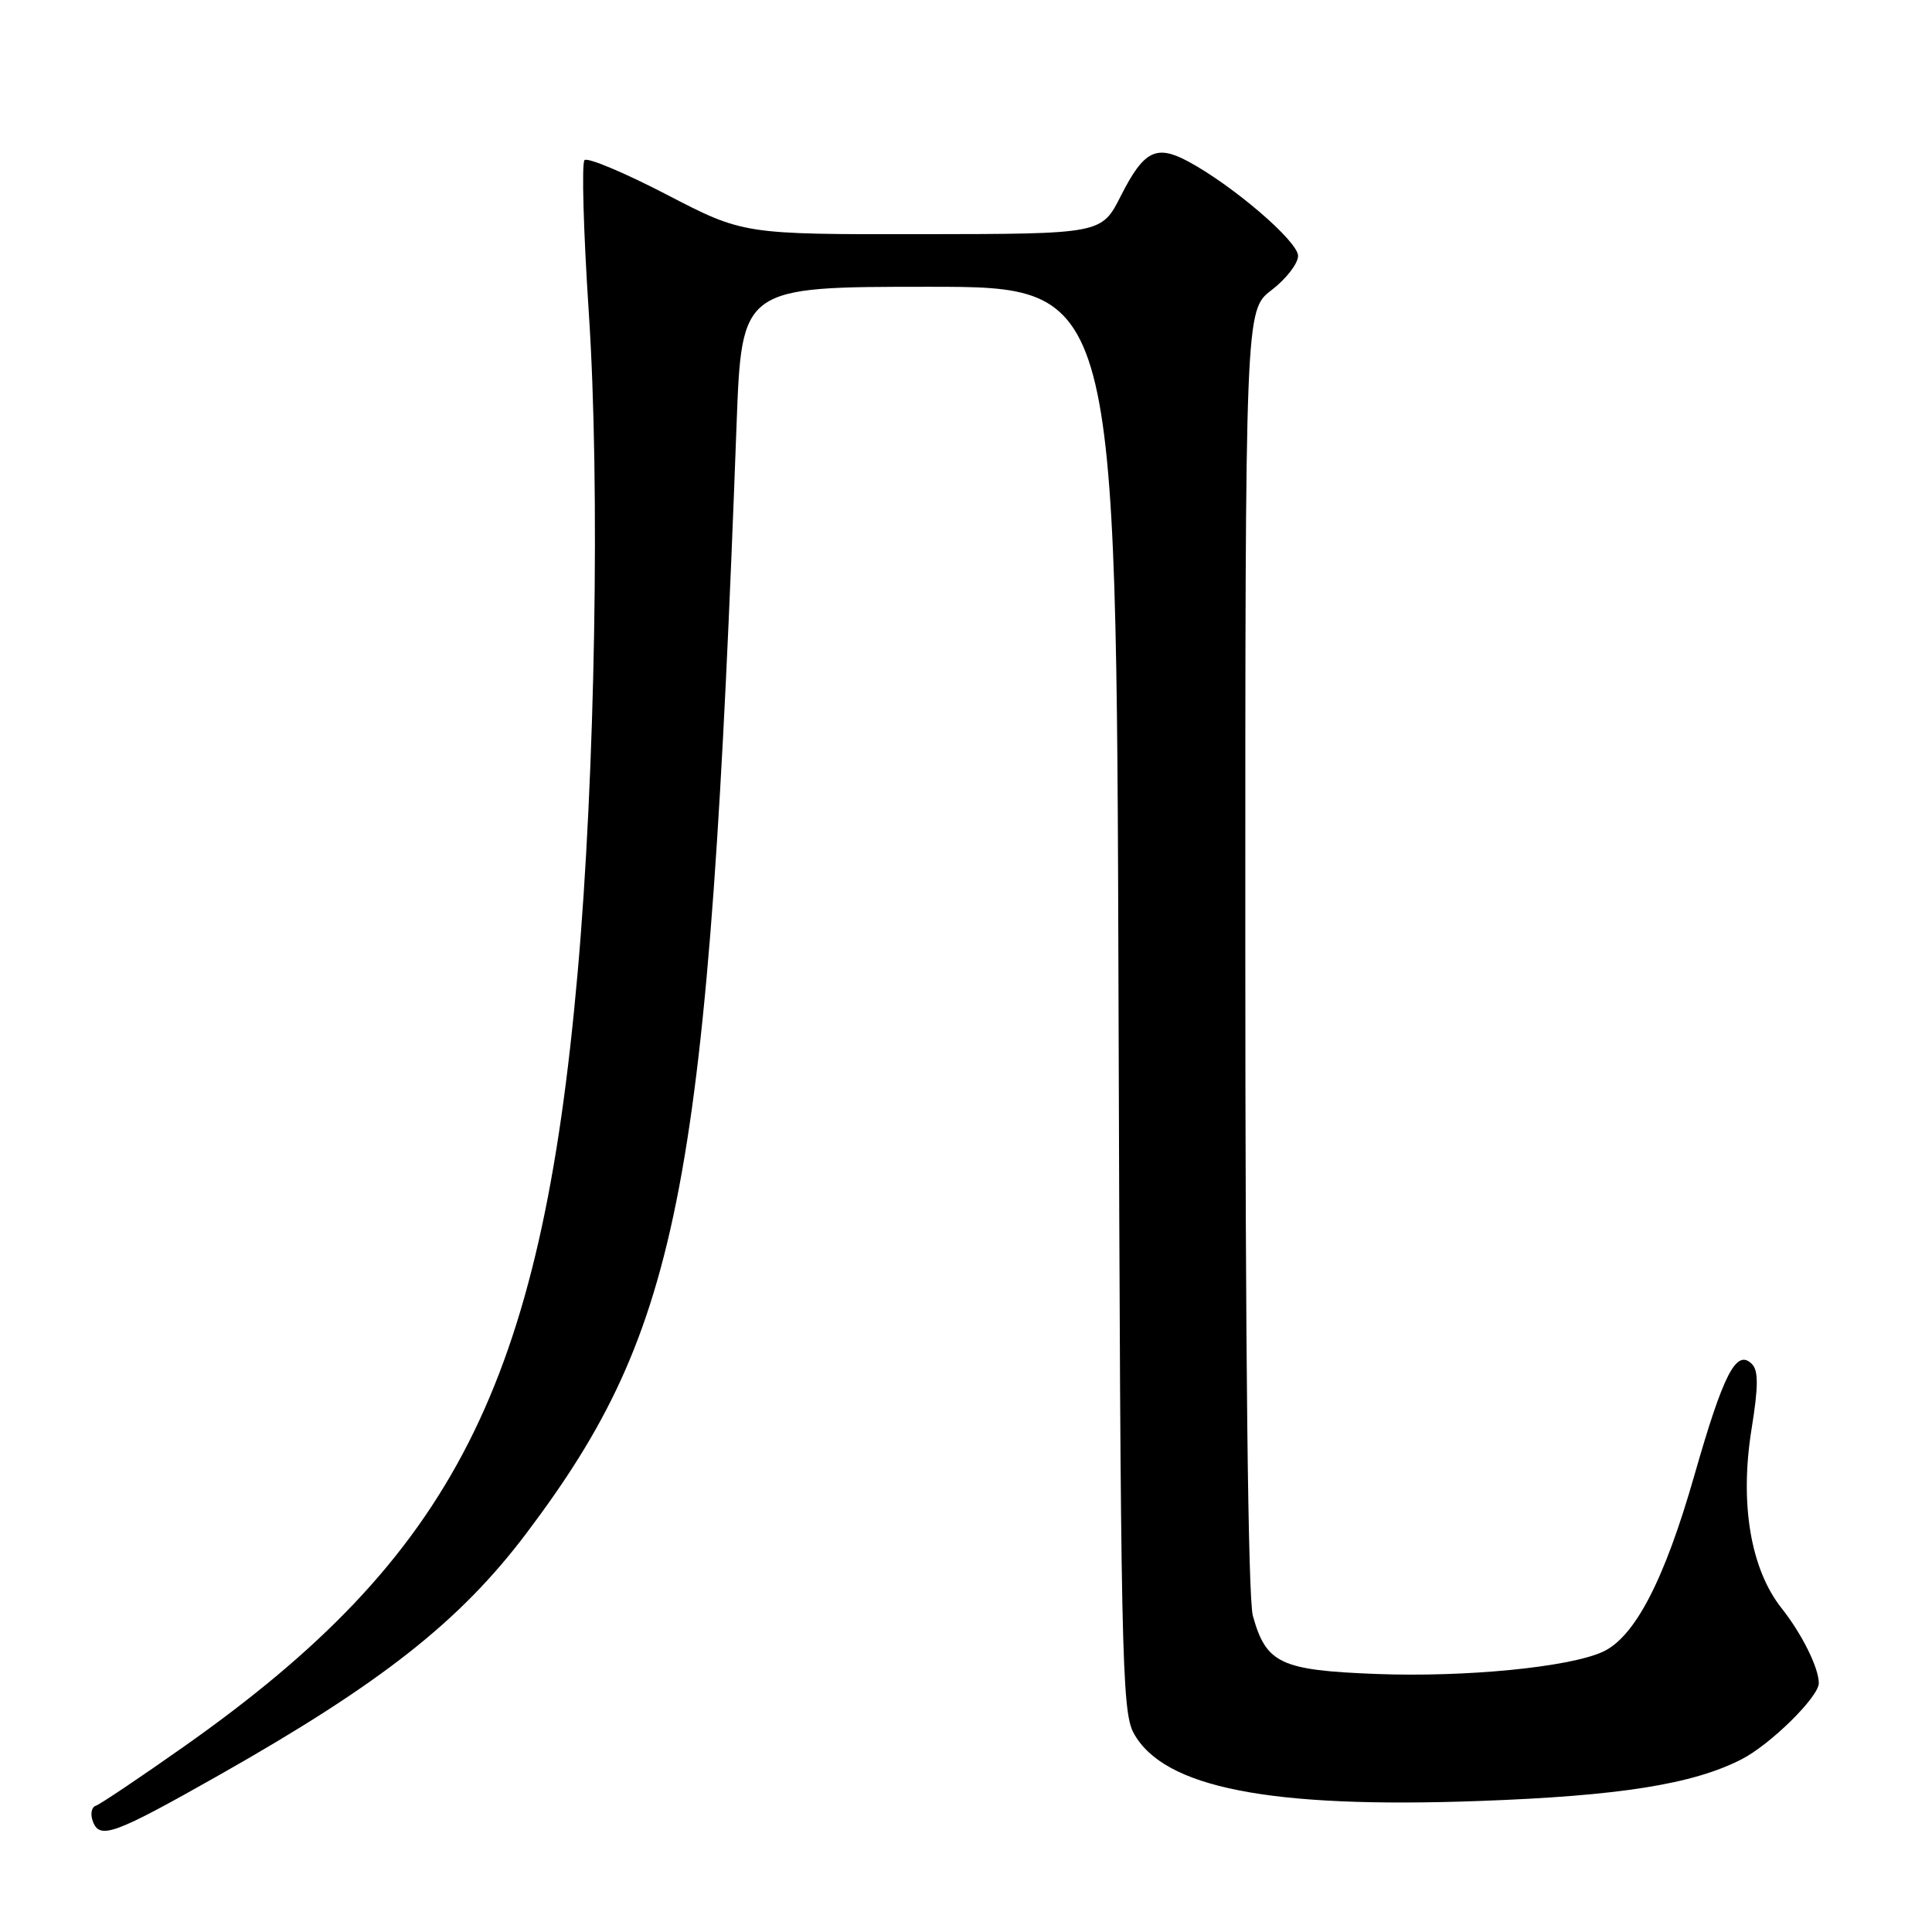 <?xml version="1.0" encoding="UTF-8" standalone="no"?>
<!DOCTYPE svg PUBLIC "-//W3C//DTD SVG 1.1//EN" "http://www.w3.org/Graphics/SVG/1.1/DTD/svg11.dtd" >
<svg xmlns="http://www.w3.org/2000/svg" xmlns:xlink="http://www.w3.org/1999/xlink" version="1.1" viewBox="0 0 256 256">
 <g >
 <path fill="currentColor"
d=" M 29.00 235.23 C 50.52 223.05 60.96 214.83 69.77 203.14 C 90.31 175.88 93.87 157.10 97.60 56.25 C 98.28 38.00 98.28 38.00 123.10 38.00 C 147.92 38.00 147.92 38.00 148.21 132.25 C 148.48 219.23 148.63 226.74 150.22 229.65 C 154.18 236.89 168.24 239.65 196.00 238.64 C 214.54 237.97 224.29 236.43 230.74 233.13 C 234.57 231.18 241.00 224.85 241.00 223.03 C 241.00 220.99 238.76 216.49 236.05 213.07 C 231.96 207.89 230.50 199.20 232.09 189.36 C 233.00 183.72 233.01 181.61 232.14 180.74 C 230.08 178.68 228.38 181.97 224.51 195.50 C 220.54 209.39 216.62 216.94 212.36 218.88 C 207.88 220.92 194.20 222.26 182.37 221.81 C 169.66 221.32 167.77 220.43 166.01 214.10 C 165.38 211.83 165.01 179.18 165.01 125.80 C 165.00 41.10 165.00 41.10 168.50 38.43 C 170.42 36.96 172.00 34.92 172.00 33.90 C 172.00 31.99 163.42 24.62 157.47 21.41 C 153.20 19.11 151.57 19.94 148.52 25.95 C 145.97 31.00 145.97 31.00 122.23 31.03 C 98.50 31.06 98.50 31.06 88.33 25.78 C 82.74 22.88 77.85 20.82 77.45 21.22 C 77.06 21.61 77.31 30.71 78.02 41.44 C 79.53 64.28 78.88 102.56 76.53 129.00 C 71.70 183.51 60.15 206.21 24.43 231.39 C 18.56 235.53 13.28 239.07 12.70 239.27 C 12.11 239.46 11.94 240.41 12.32 241.38 C 13.23 243.77 15.13 243.08 29.00 235.23 Z "/>
</g>
</svg>